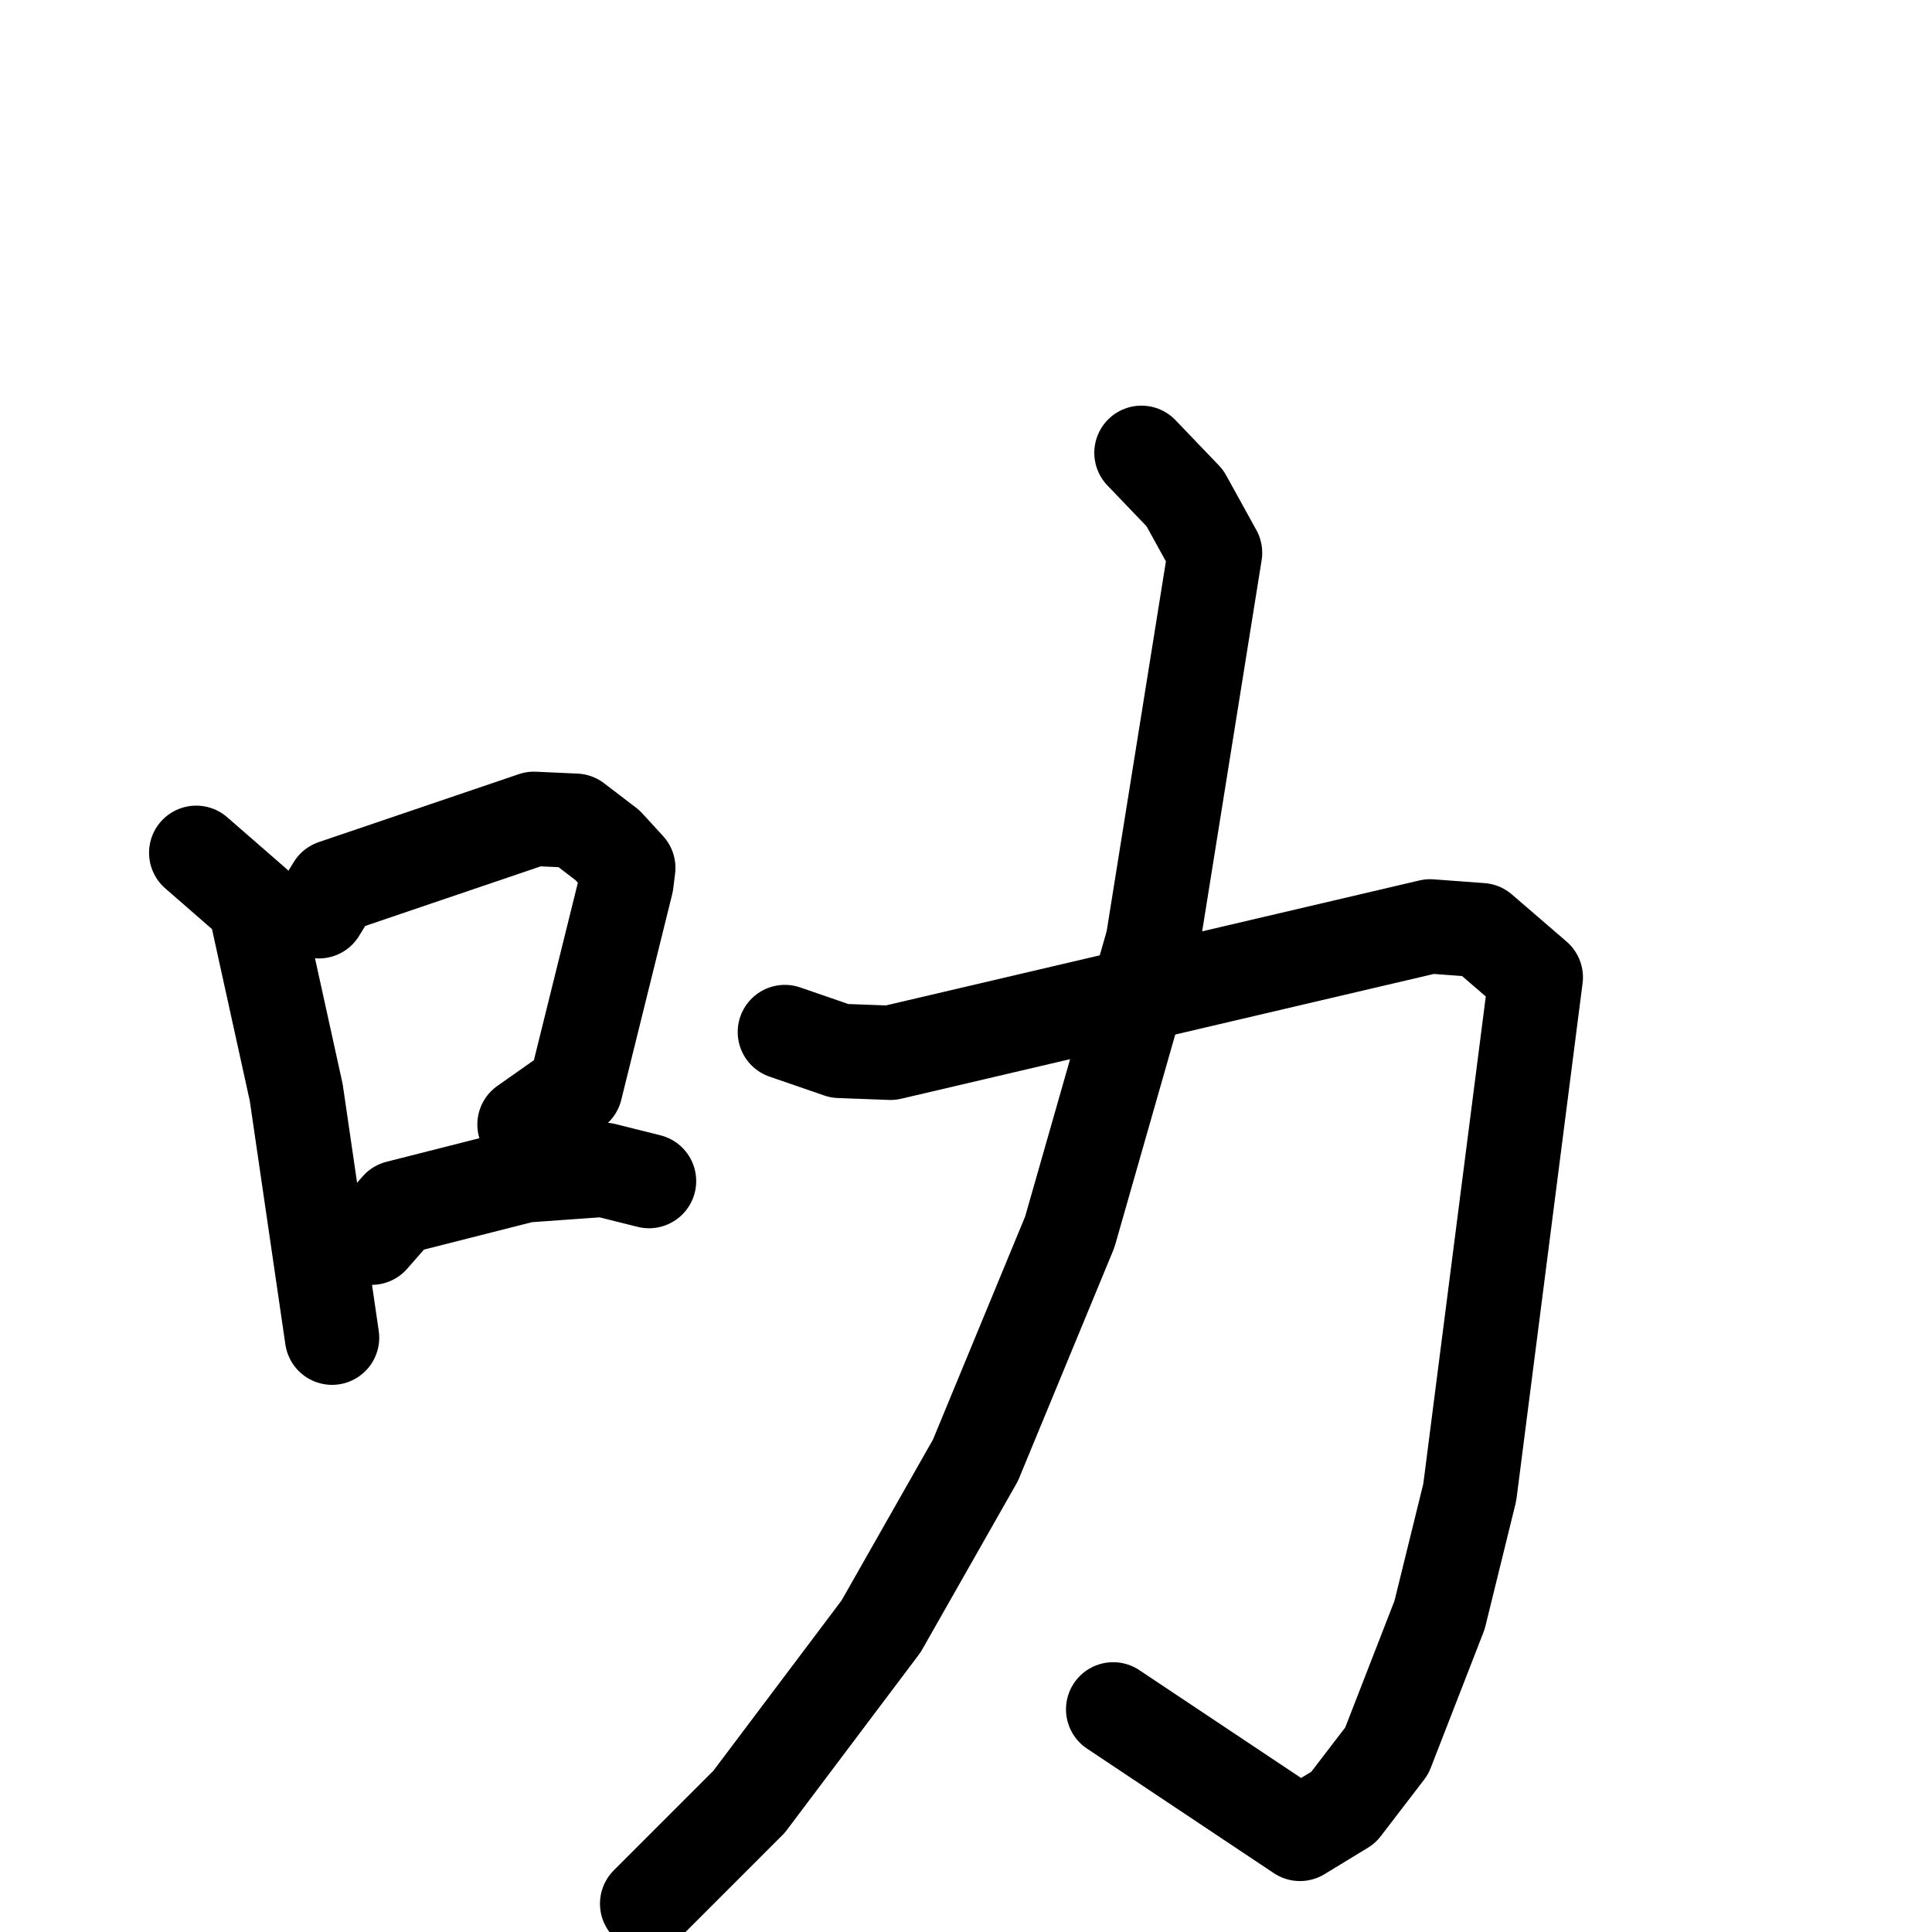 <svg xmlns="http://www.w3.org/2000/svg" viewBox="0 0 1024 1024">
  <g style="fill:none;stroke:#000000;stroke-width:50;stroke-linecap:round;stroke-linejoin:round;" transform="scale(1, 1) translate(0, 0)">
    <path d="M 104.0,452.0 L 135.0,479.0 L 157.0,579.0 L 176.0,709.0"/>
    <path d="M 169.0,483.0 L 177.0,470.0 L 283.0,434.0 L 305.0,435.0 L 322.0,448.0 L 333.0,460.0 L 332.0,468.0 L 305.0,577.0 L 278.0,596.0"/>
    <path d="M 197.0,656.0 L 211.0,640.0 L 278.0,623.0 L 320.0,620.0 L 344.0,626.0"/>
    <path d="M 416.0,547.0 L 445.0,557.0 L 472.0,558.0 L 758.0,491.0 L 785.0,493.0 L 814.0,518.0 L 779.0,791.0 L 763.0,856.0 L 735.0,928.0 L 712.0,958.0 L 689.0,972.0 L 590.0,906.0"/>
    <path d="M 605.0,240.0 L 628.0,264.0 L 644.0,293.0 L 611.0,499.0 L 567.0,653.0 L 517.0,774.0 L 467.0,862.0 L 397.0,955.0 L 343.0,1009.0"/>
  </g>
</svg>
